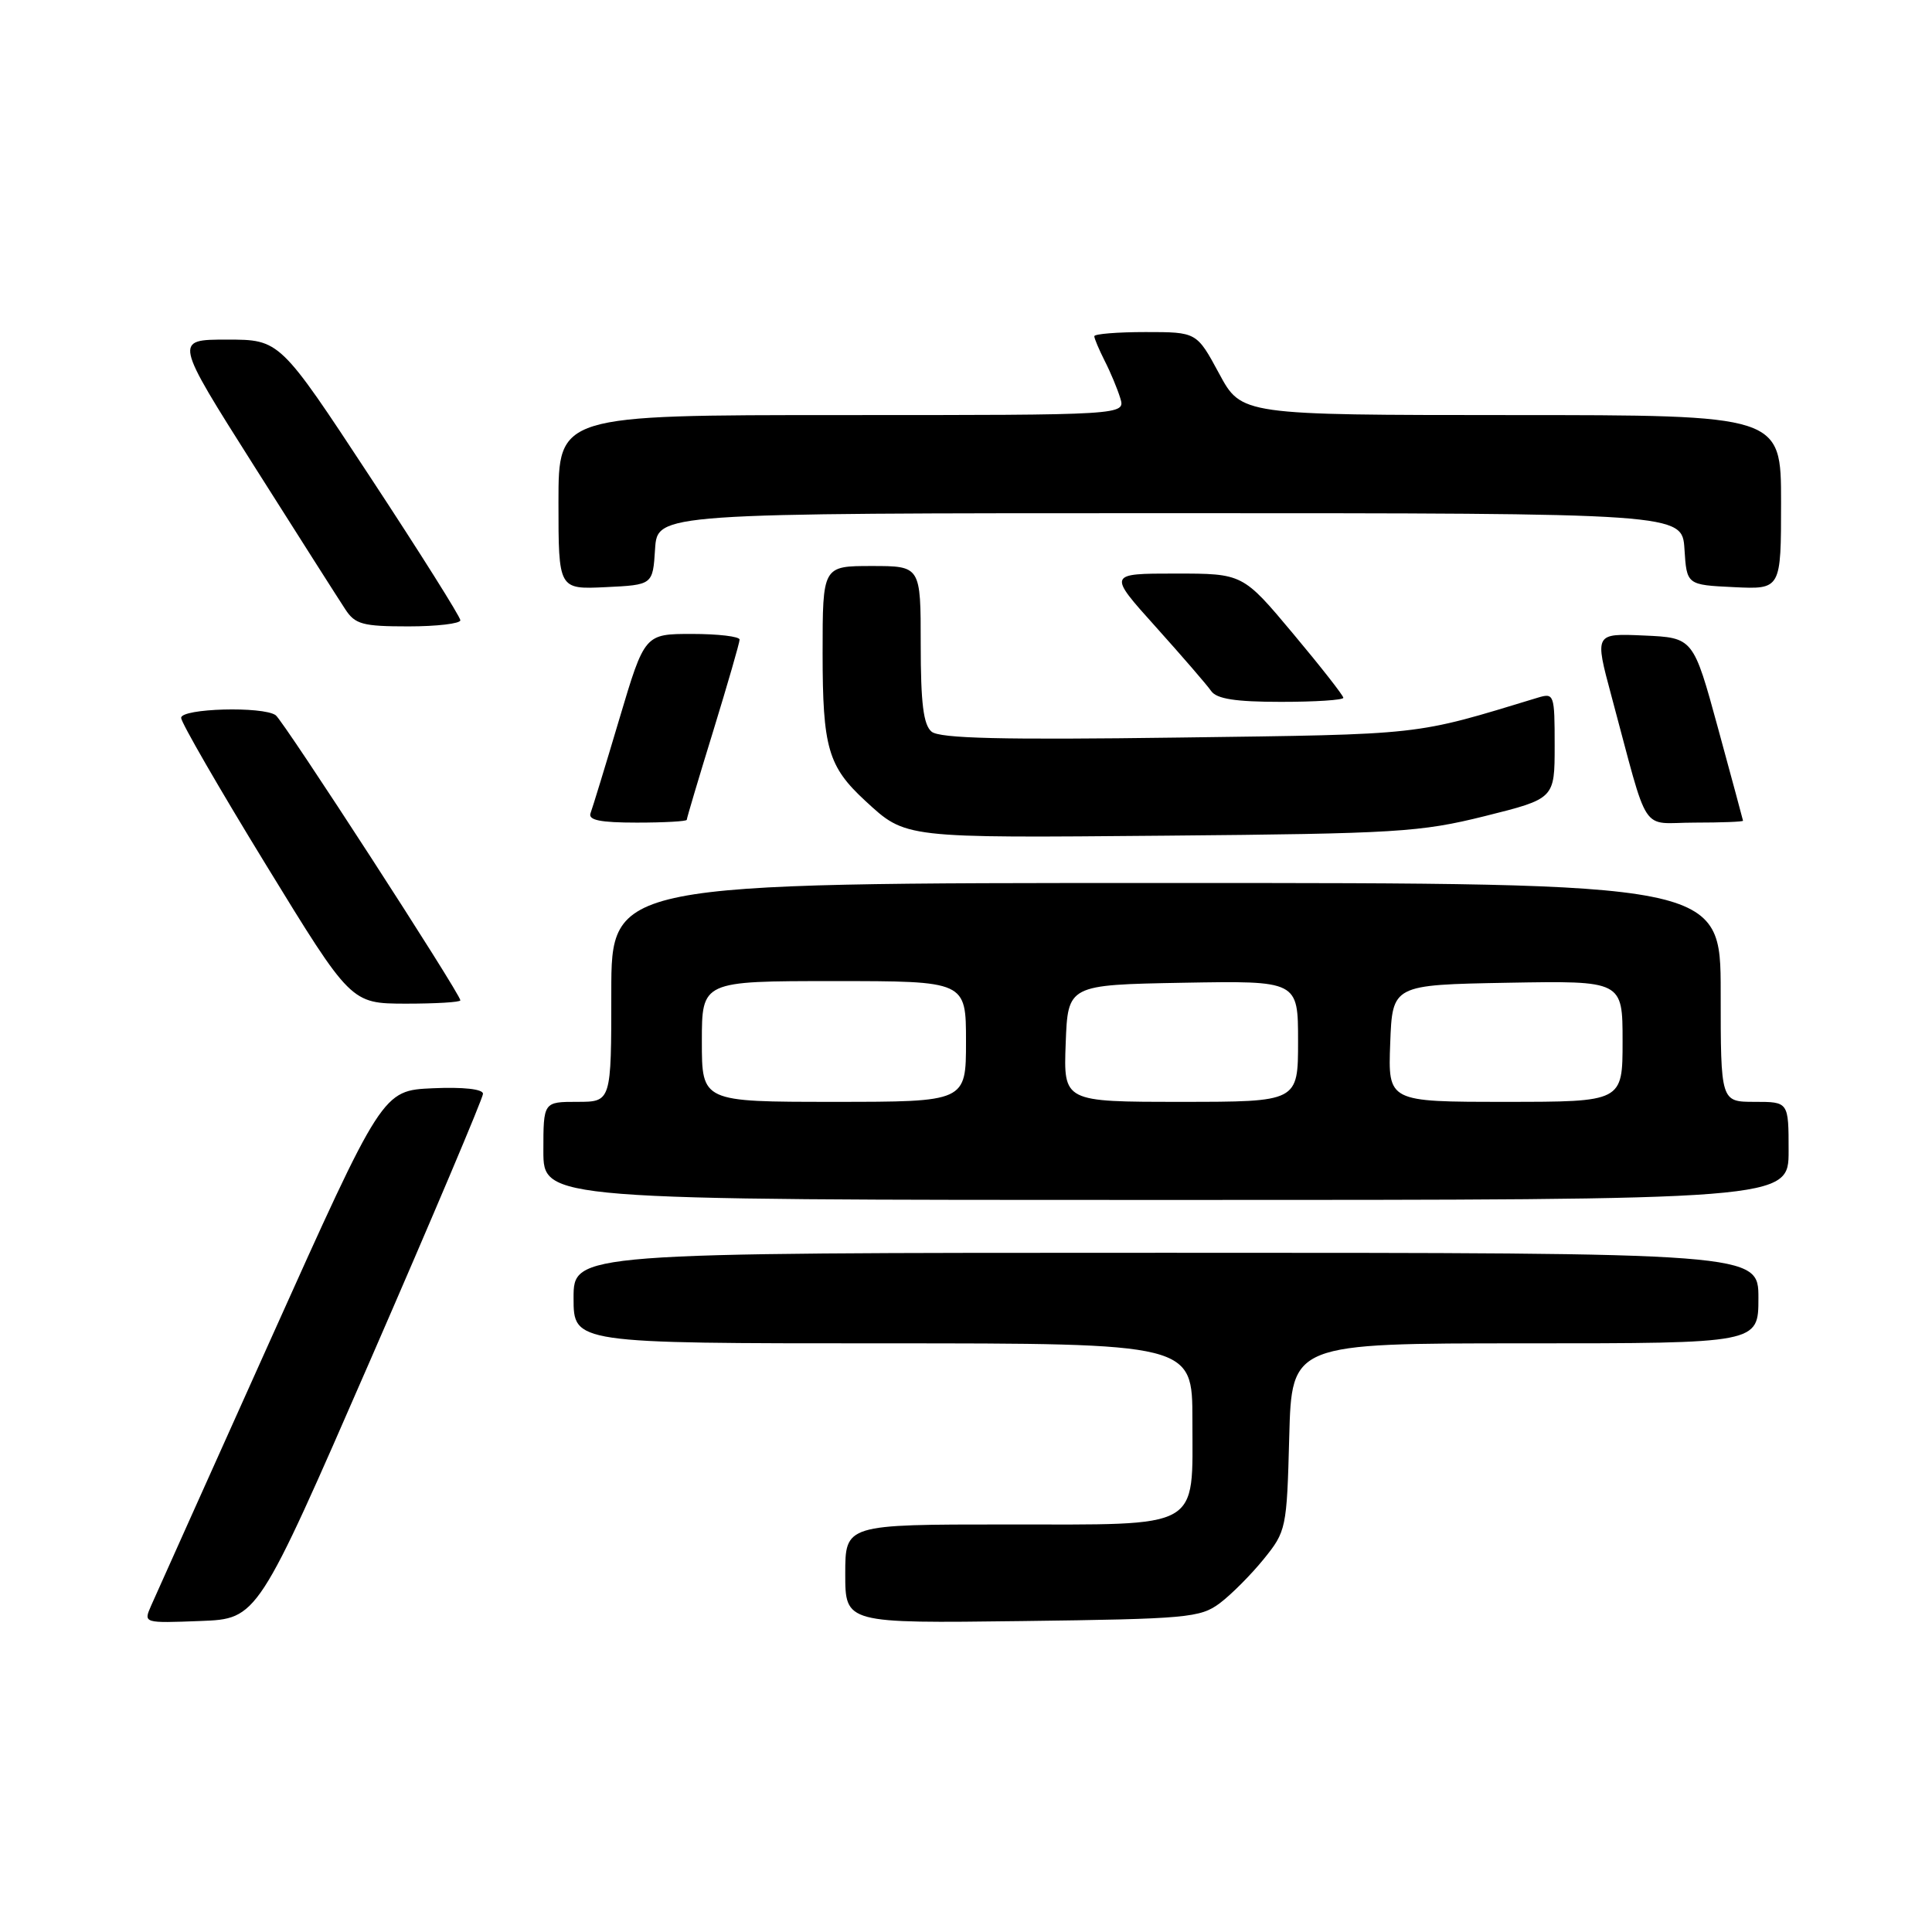 <?xml version="1.0" encoding="UTF-8" standalone="no"?>
<!DOCTYPE svg PUBLIC "-//W3C//DTD SVG 1.1//EN" "http://www.w3.org/Graphics/SVG/1.1/DTD/svg11.dtd" >
<svg xmlns="http://www.w3.org/2000/svg" xmlns:xlink="http://www.w3.org/1999/xlink" version="1.1" viewBox="0 0 256 256">
 <g >
 <path fill="currentColor"
d=" M 49.07 180.22 C 57.28 161.37 64.00 145.49 64.00 144.93 C 64.00 144.31 61.39 144.02 57.34 144.20 C 50.68 144.50 50.68 144.50 35.85 177.50 C 27.69 195.65 20.57 211.53 20.01 212.79 C 19.01 215.08 19.02 215.08 26.57 214.79 C 34.13 214.50 34.13 214.50 49.07 180.22 Z  M 161.62 212.44 C 163.14 211.30 165.76 208.67 167.44 206.60 C 170.43 202.91 170.51 202.55 170.83 190.41 C 171.16 178.00 171.16 178.00 202.08 178.00 C 233.00 178.00 233.00 178.00 233.00 172.00 C 233.00 166.00 233.00 166.00 154.50 166.00 C 76.00 166.00 76.00 166.00 76.00 172.00 C 76.00 178.00 76.00 178.00 117.00 178.00 C 158.00 178.00 158.00 178.00 158.00 188.17 C 158.00 202.83 159.47 202.00 133.35 202.00 C 112.00 202.00 112.00 202.00 112.00 208.55 C 112.00 215.10 112.00 215.10 135.43 214.80 C 157.29 214.52 159.04 214.36 161.62 212.44 Z  M 237.00 152.50 C 237.00 146.00 237.00 146.00 232.50 146.00 C 228.00 146.00 228.00 146.00 228.00 131.50 C 228.00 117.00 228.00 117.00 154.50 117.00 C 81.00 117.00 81.00 117.00 81.00 131.50 C 81.00 146.00 81.00 146.00 76.50 146.00 C 72.00 146.00 72.00 146.00 72.00 152.50 C 72.00 159.00 72.00 159.00 154.50 159.00 C 237.00 159.00 237.00 159.00 237.00 152.50 Z  M 61.00 132.55 C 61.00 131.69 37.56 95.50 36.53 94.77 C 34.84 93.56 24.00 93.86 24.00 95.12 C 24.00 95.73 29.06 104.50 35.25 114.60 C 46.50 132.97 46.50 132.97 53.75 132.99 C 57.74 132.99 61.00 132.80 61.00 132.55 Z  M 196.75 108.14 C 206.00 105.83 206.00 105.83 206.00 98.80 C 206.00 91.97 205.93 91.79 203.75 92.45 C 187.18 97.49 188.96 97.29 156.19 97.73 C 132.81 98.05 124.52 97.85 123.44 96.95 C 122.36 96.05 122.00 93.20 122.00 85.38 C 122.00 75.00 122.00 75.00 115.50 75.00 C 109.00 75.00 109.00 75.00 109.00 86.55 C 109.00 99.08 109.72 101.56 114.66 106.12 C 120.06 111.09 119.56 111.04 154.50 110.73 C 185.05 110.46 188.19 110.27 196.75 108.14 Z  M 91.00 108.63 C 91.00 108.42 92.57 103.14 94.50 96.88 C 96.42 90.62 98.00 85.16 98.00 84.75 C 98.00 84.34 95.17 84.00 91.71 84.00 C 85.42 84.00 85.42 84.00 82.07 95.25 C 80.23 101.44 78.51 107.06 78.25 107.75 C 77.91 108.67 79.52 109.00 84.39 109.00 C 88.03 109.00 91.00 108.83 91.00 108.63 Z  M 230.96 108.75 C 230.94 108.61 229.45 103.10 227.65 96.50 C 224.37 84.50 224.37 84.50 217.83 84.21 C 211.29 83.92 211.29 83.92 213.52 92.21 C 218.62 111.14 217.21 109.00 224.54 109.00 C 228.09 109.00 230.98 108.89 230.96 108.75 Z  M 178.00 92.46 C 178.00 92.16 175.00 88.33 171.34 83.96 C 164.68 76.00 164.68 76.00 155.74 76.00 C 146.79 76.00 146.79 76.00 153.15 83.07 C 156.64 86.96 159.95 90.78 160.49 91.57 C 161.22 92.61 163.72 93.00 169.74 93.00 C 174.29 93.00 178.00 92.76 178.00 92.46 Z  M 61.00 82.19 C 61.00 81.74 55.62 73.19 49.04 63.19 C 37.08 45.00 37.08 45.00 30.07 45.00 C 23.07 45.00 23.07 45.00 33.66 61.73 C 39.49 70.94 44.93 79.49 45.75 80.73 C 47.05 82.73 48.06 83.00 54.12 83.00 C 57.90 83.00 61.00 82.63 61.00 82.19 Z  M 86.80 72.75 C 87.11 68.00 87.11 68.00 155.00 68.00 C 222.89 68.00 222.89 68.00 223.20 72.75 C 223.50 77.50 223.50 77.50 229.75 77.80 C 236.00 78.10 236.00 78.10 236.00 66.55 C 236.00 55.00 236.00 55.00 200.25 55.00 C 164.50 54.99 164.50 54.99 161.54 49.50 C 158.57 44.00 158.57 44.00 151.79 44.00 C 148.05 44.00 145.00 44.25 145.00 44.55 C 145.00 44.85 145.62 46.31 146.37 47.80 C 147.13 49.28 148.06 51.51 148.44 52.75 C 149.13 55.00 149.13 55.00 111.57 55.00 C 74.00 55.00 74.00 55.00 74.00 66.55 C 74.00 78.10 74.00 78.10 80.25 77.80 C 86.50 77.50 86.50 77.50 86.80 72.75 Z  M 93.00 138.00 C 93.00 130.00 93.00 130.00 110.50 130.00 C 128.00 130.00 128.00 130.00 128.00 138.00 C 128.00 146.00 128.00 146.00 110.50 146.00 C 93.00 146.00 93.00 146.00 93.00 138.00 Z  M 141.21 138.25 C 141.50 130.50 141.50 130.50 156.75 130.22 C 172.00 129.95 172.00 129.95 172.00 137.97 C 172.00 146.00 172.00 146.00 156.46 146.00 C 140.92 146.00 140.92 146.00 141.21 138.25 Z  M 184.21 138.25 C 184.50 130.50 184.50 130.50 199.75 130.22 C 215.00 129.95 215.00 129.95 215.00 137.97 C 215.00 146.00 215.00 146.00 199.46 146.00 C 183.92 146.00 183.92 146.00 184.21 138.25 Z "/>
</g>
</svg>